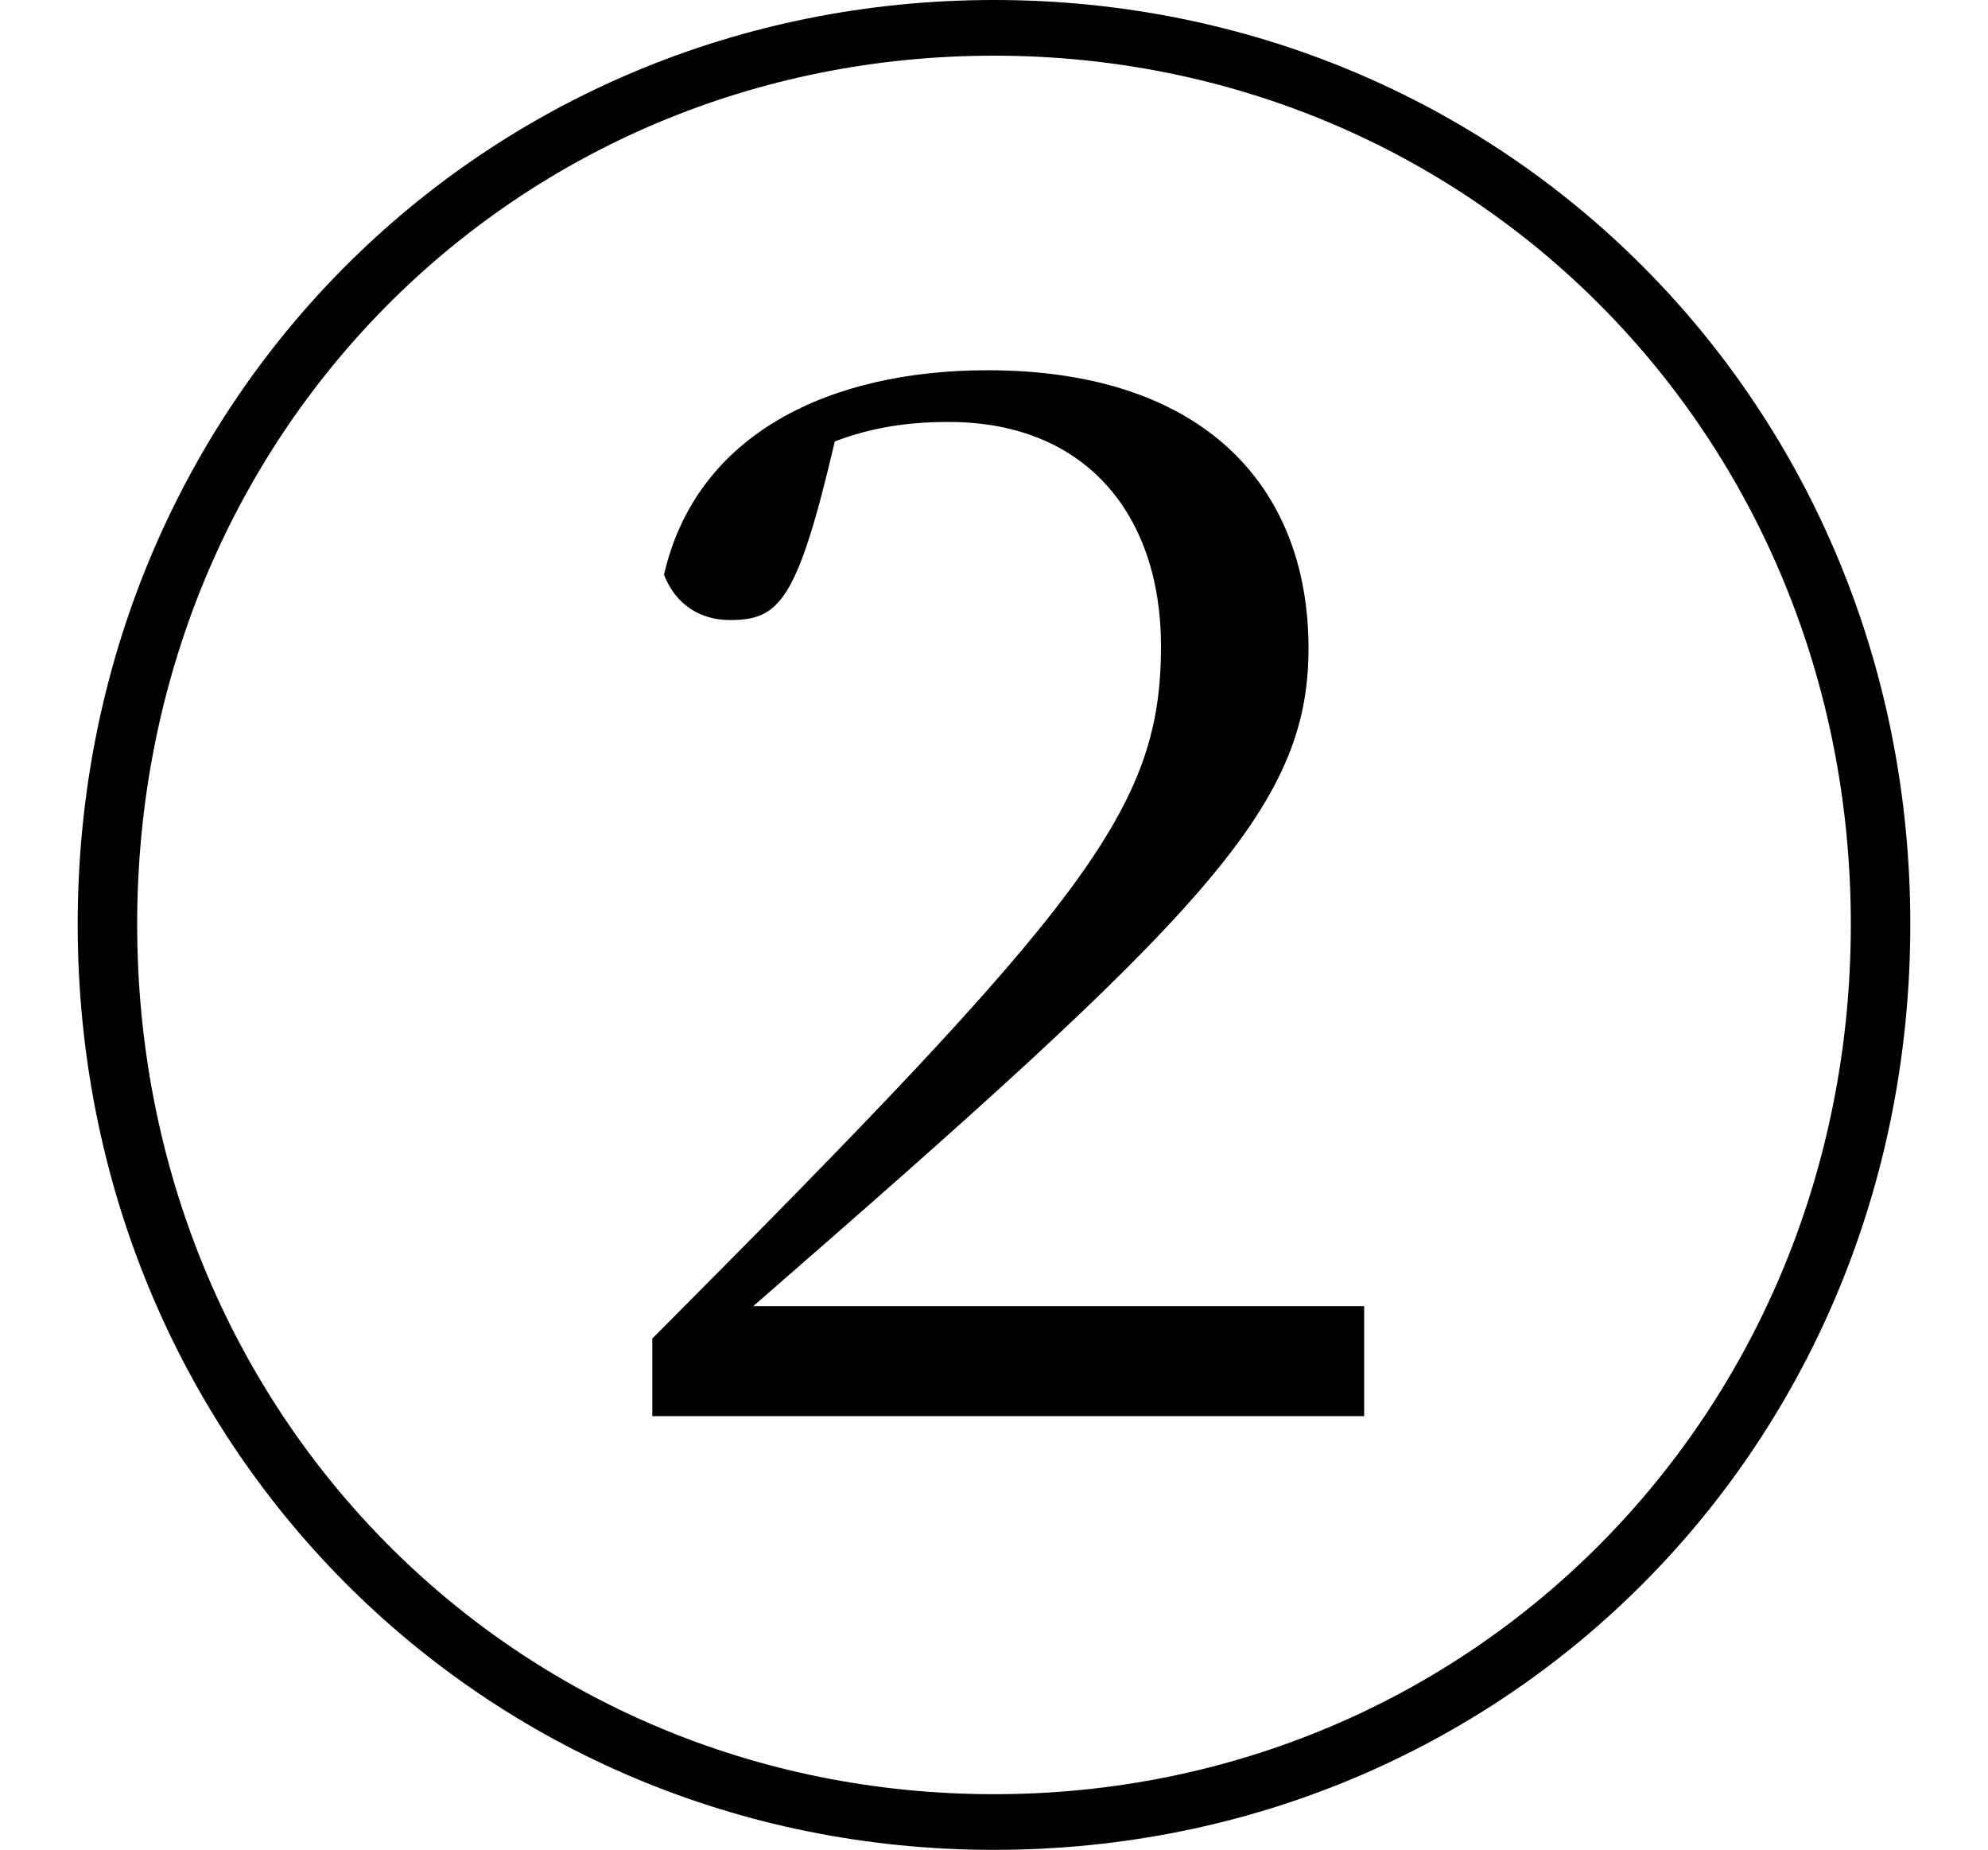 <svg height="22.328" viewBox="0 0 24 22.328" width="24" xmlns="http://www.w3.org/2000/svg">
<path d="M12,-2.047 C18.172,-2.047 23.062,2.828 23.062,9.125 C23.062,15.391 18.172,20.281 12,20.281 C5.828,20.281 0.938,15.391 0.938,9.125 C0.938,2.859 5.828,-2.047 12,-2.047 Z M12,-1.375 C6.219,-1.375 1.656,3.219 1.656,9.125 C1.656,15.031 6.219,19.609 12,19.609 C17.766,19.609 22.344,15.031 22.344,9.125 C22.344,3.219 17.766,-1.375 12,-1.375 Z M7.875,3.188 L16.469,3.188 L16.469,4.516 L9.094,4.516 C14.5,9.219 15.797,10.516 15.797,12.453 C15.797,14.422 14.516,15.812 11.922,15.812 C10.016,15.812 8.406,15.047 8.016,13.344 C8.156,12.984 8.453,12.797 8.812,12.797 C9.406,12.797 9.625,13.016 10.078,14.953 C10.531,15.125 10.969,15.188 11.453,15.188 C13.125,15.188 14.016,14.047 14.016,12.484 C14.016,10.516 13.125,9.391 7.875,4.125 Z" transform="translate(0, 20.281) scale(1, -1)"/>
</svg>